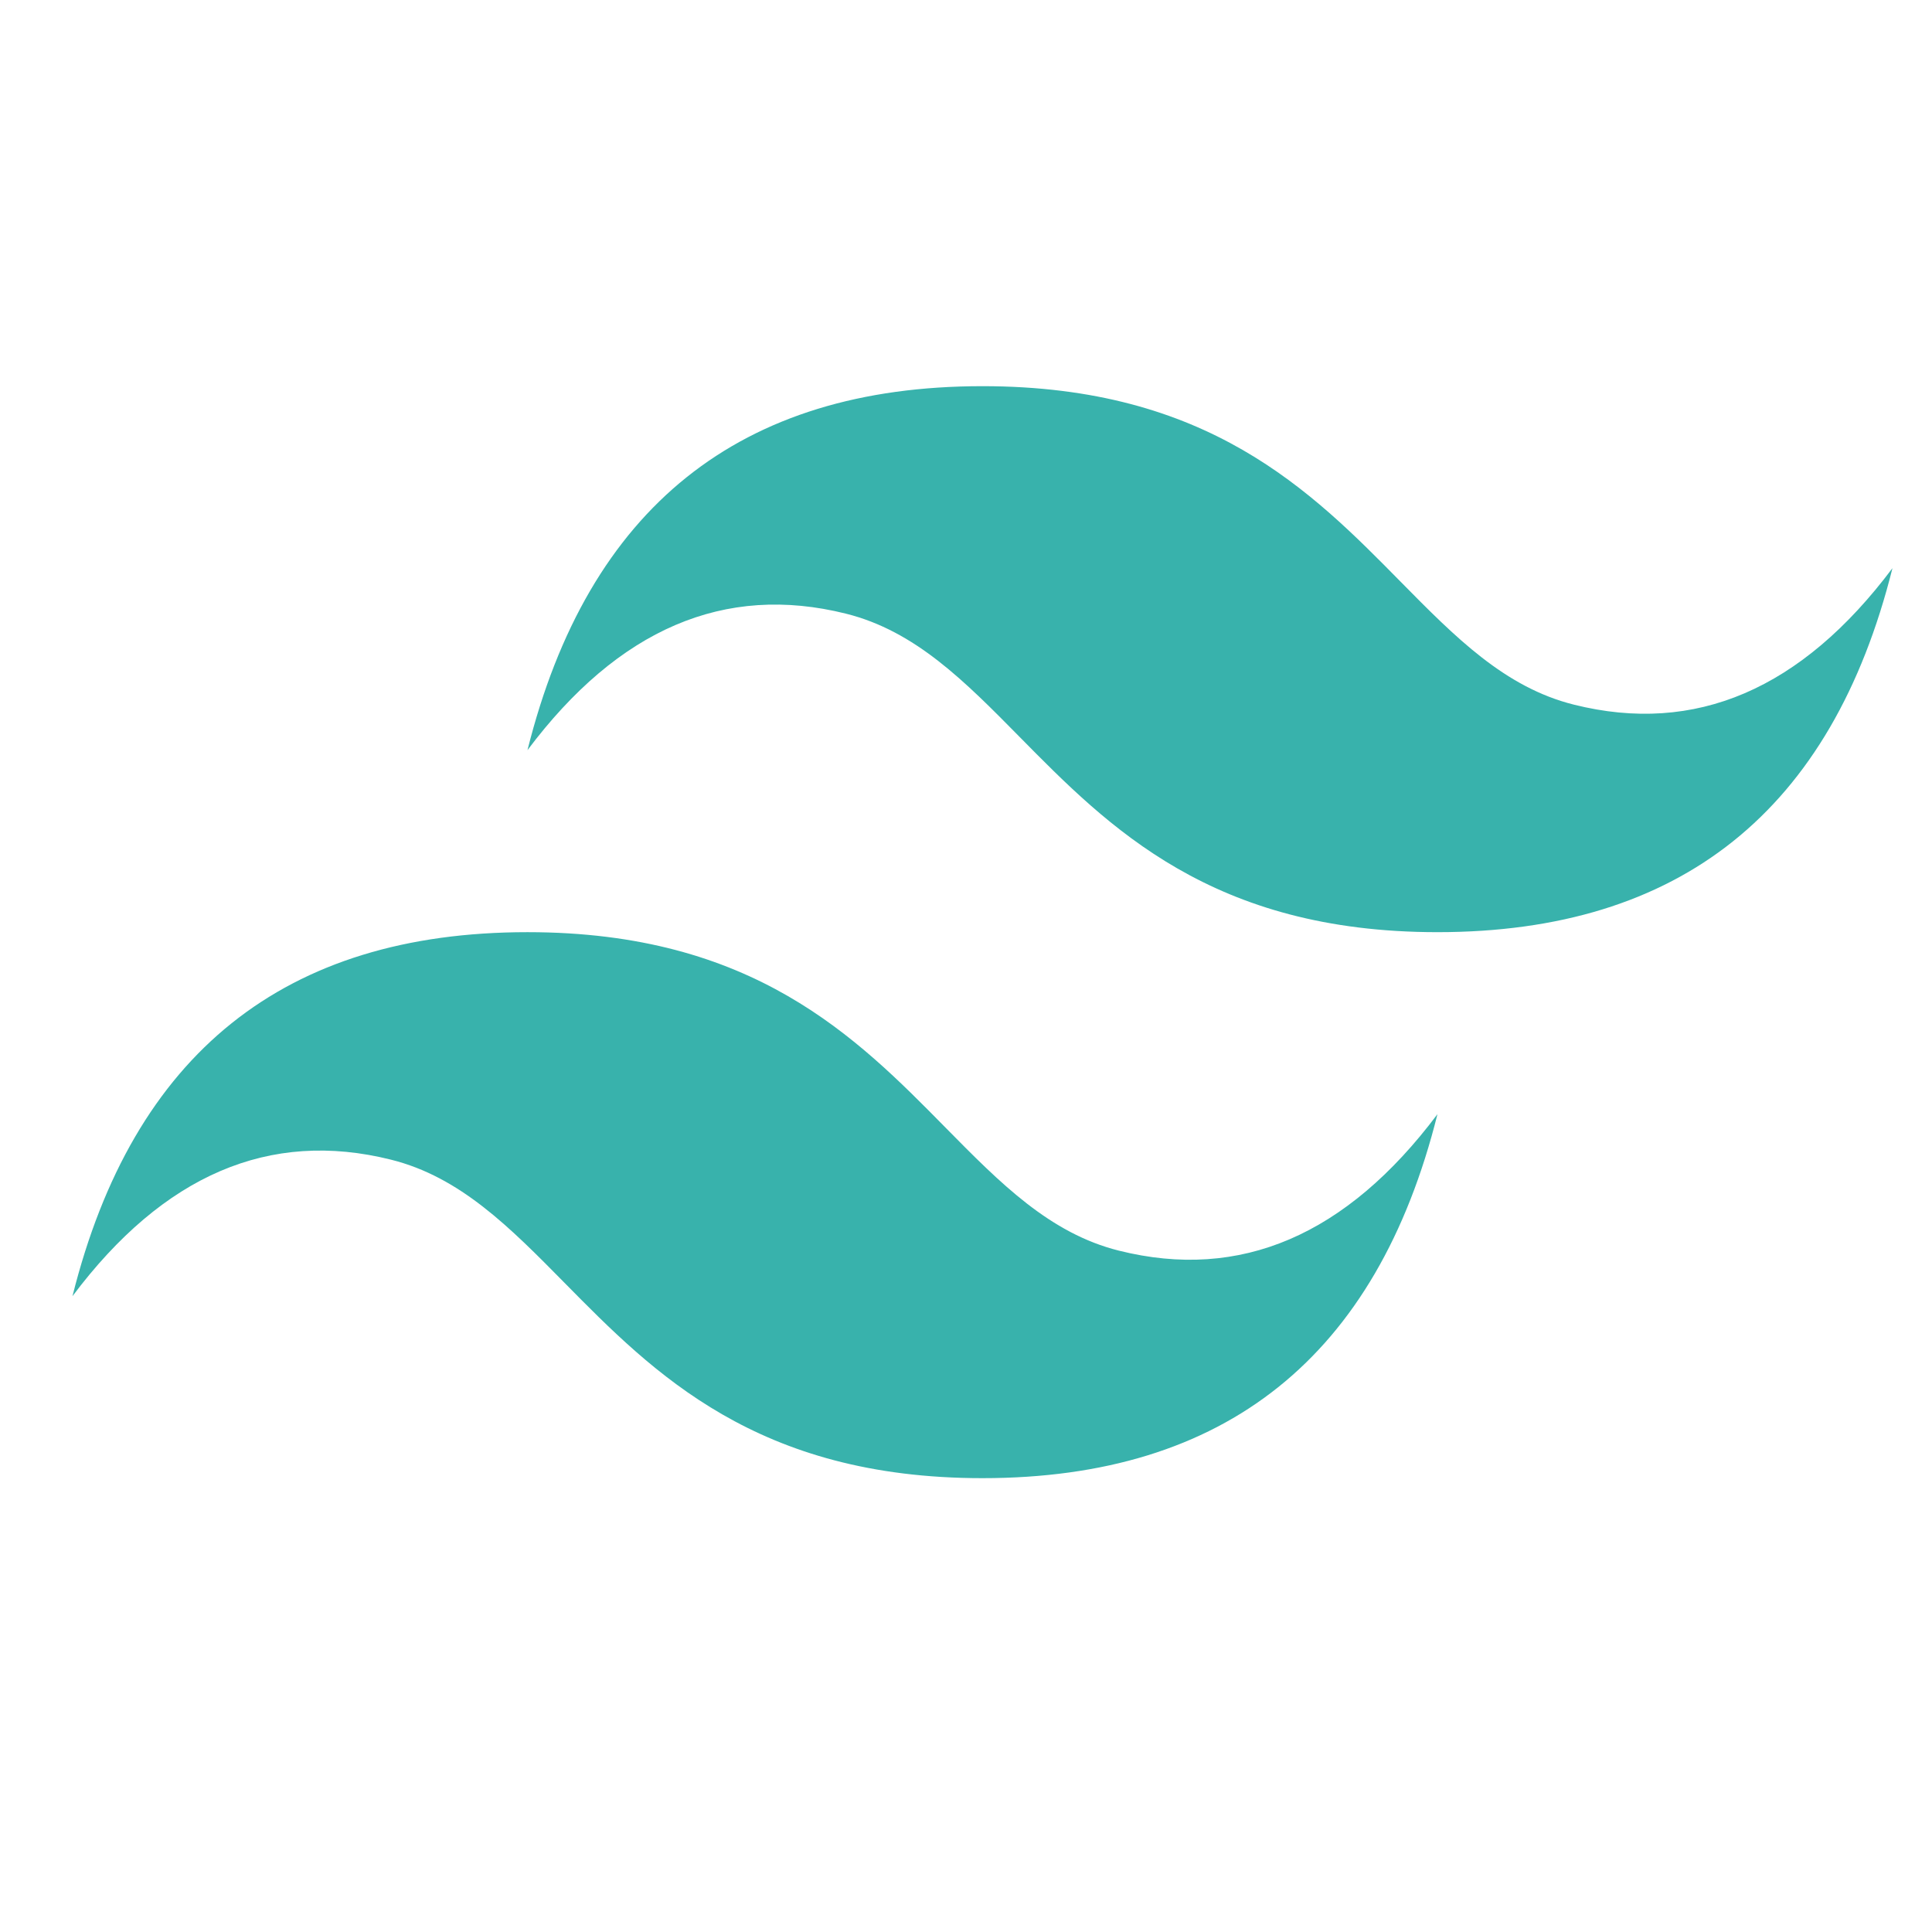 <svg
  t="1730430864792"
  class="icon"
  viewBox="0 0 1706 1024"
  version="1.1"
  xmlns="http://www.w3.org/2000/svg"
  p-id="2466"
  width="200"
  height="200"
>
  <path
    d="M867.542 0q-321.442 0-401.771 321.417 120.531-160.683 281.24-120.531c61.119 15.267 104.812 59.613 153.225 108.729 78.799 79.952 169.951 172.51 369.077 172.51q321.442 0 401.771-321.417-120.531 160.683-281.24 120.531c-61.119-15.267-104.812-59.613-153.225-108.729C1157.873 92.558 1066.722 0 867.542 0z m-401.771 482.125q-321.44 0-401.771 321.417 120.531-160.683 281.24-120.531c61.119 15.267 104.812 59.613 153.225 108.729 78.799 79.952 169.951 172.51 369.077 172.51q321.442 0 401.771-321.417-120.531 160.683-281.24 120.531c-61.119-15.267-104.812-59.613-153.225-108.729-78.746-79.952-169.897-172.51-369.077-172.51z"
    fill="#38B2AC"
    p-id="2467"
  ></path>
</svg>

